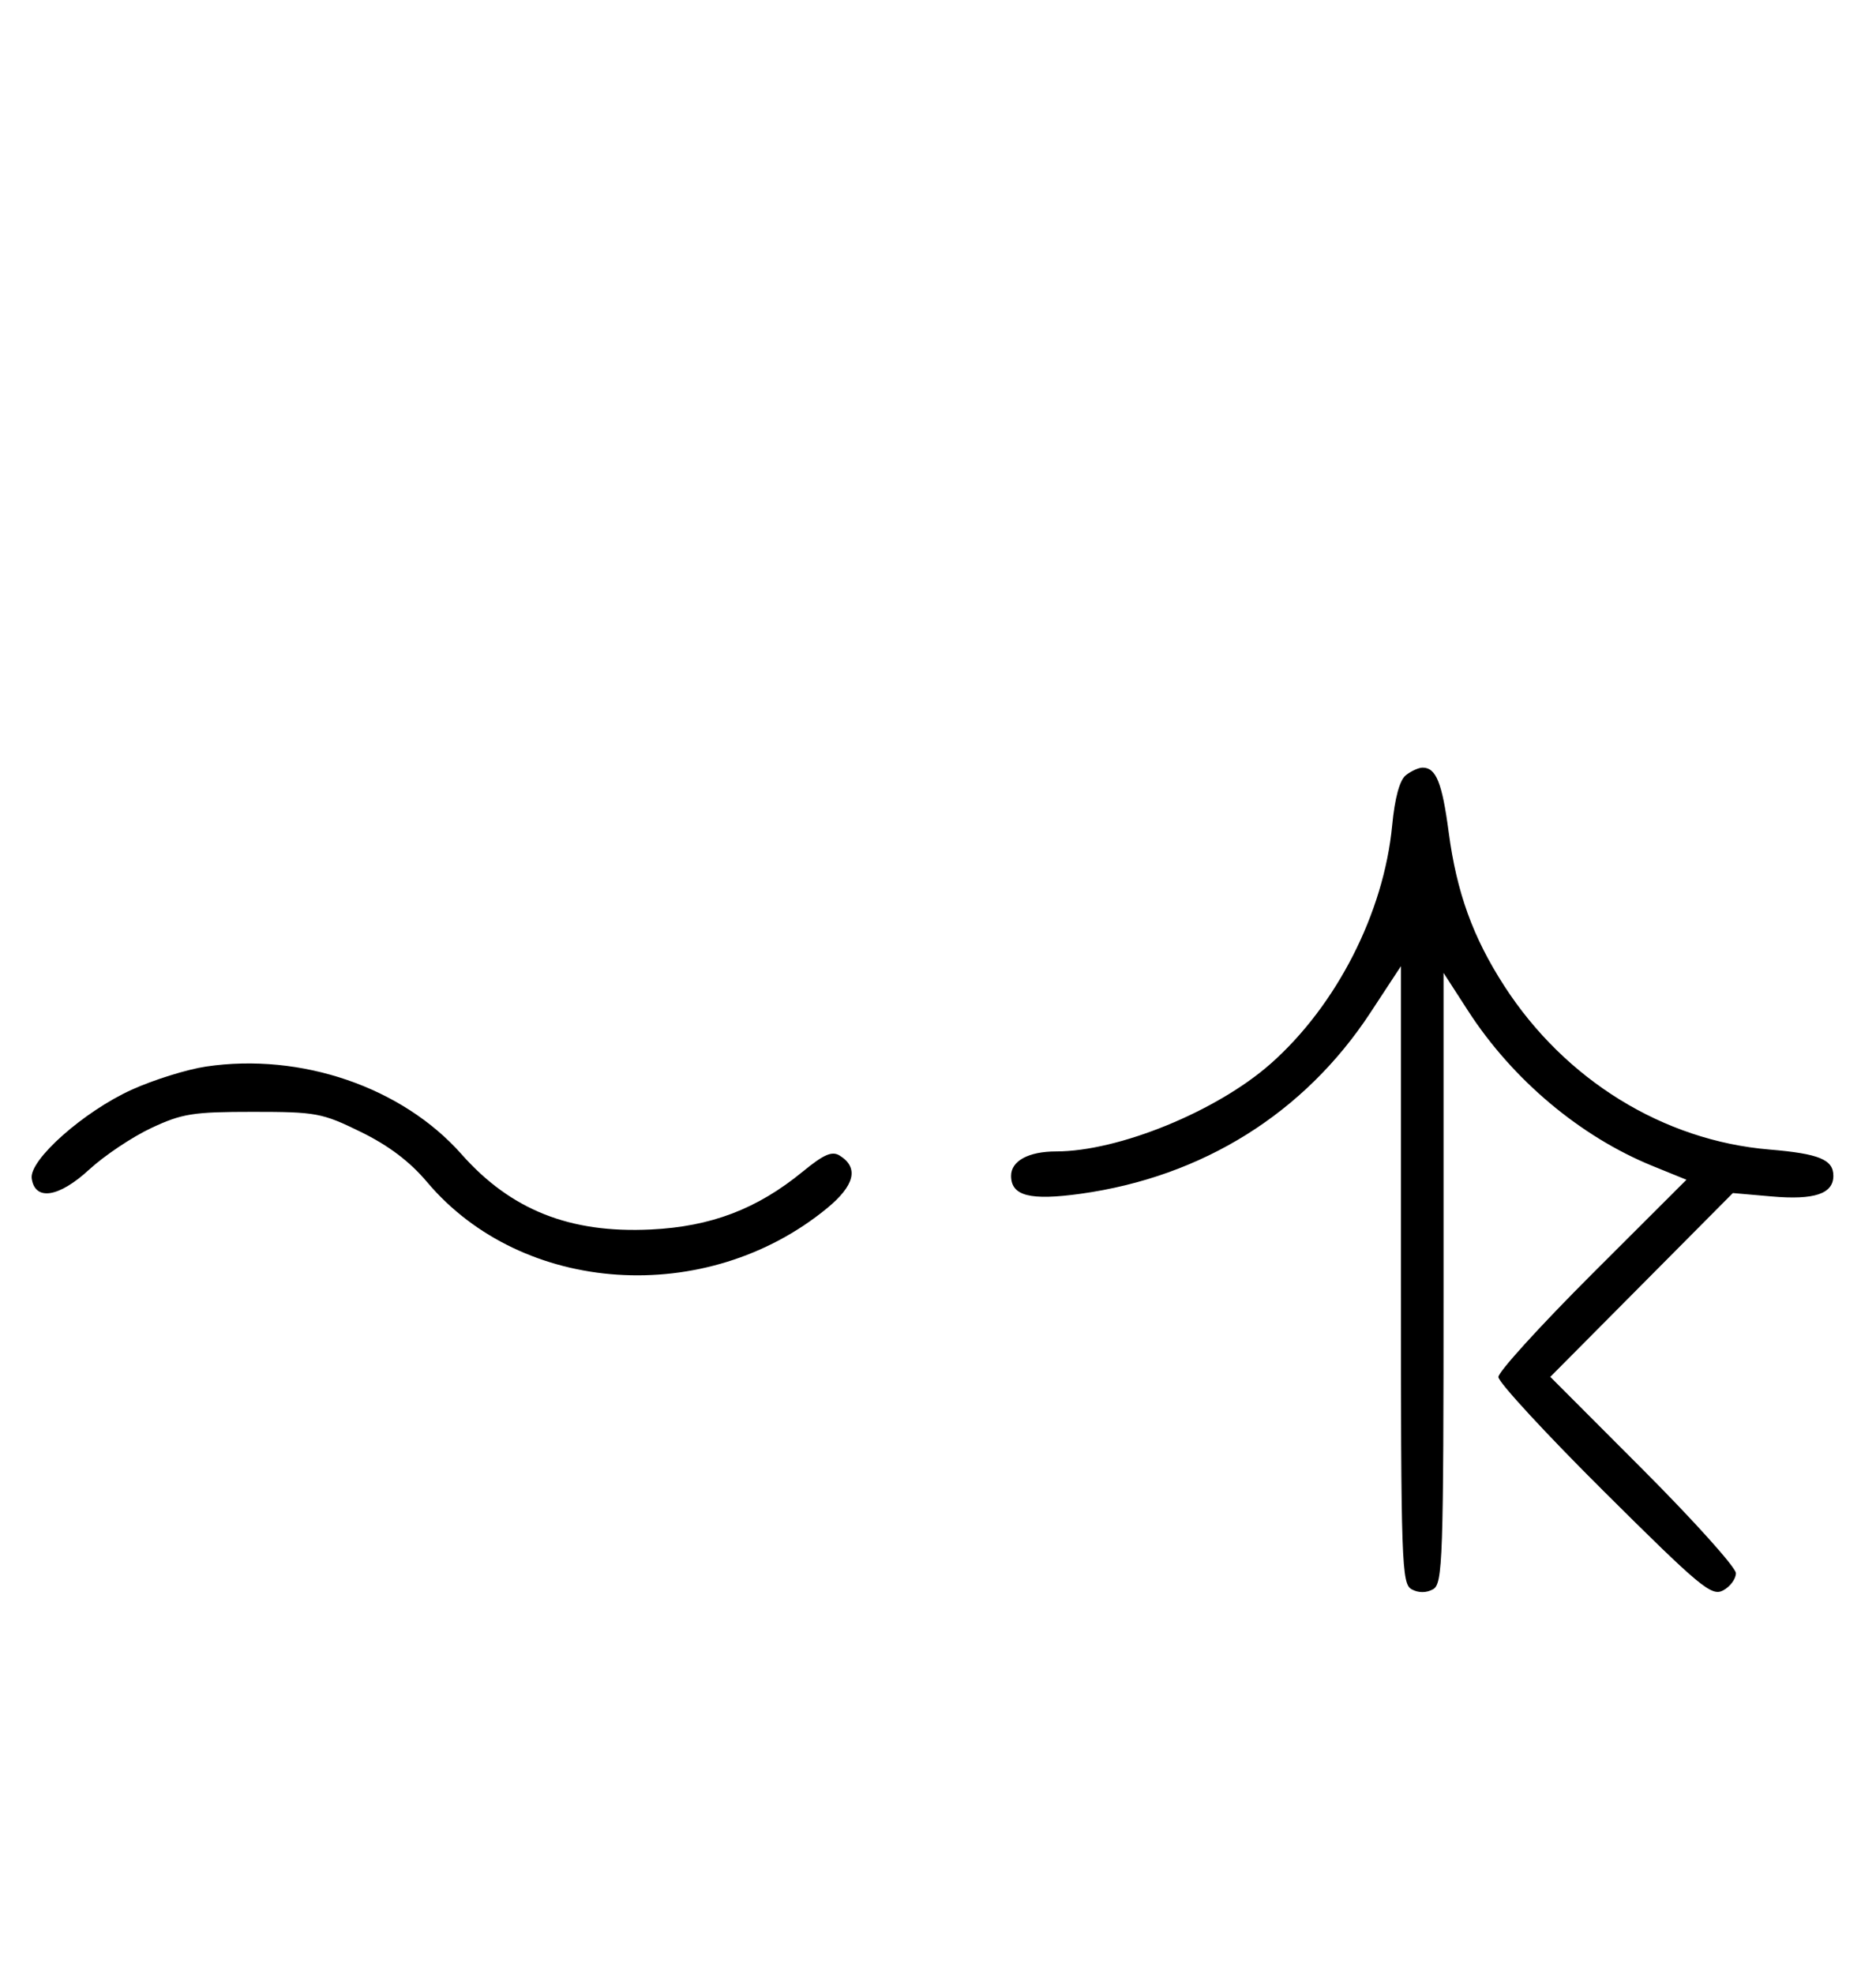 <svg xmlns="http://www.w3.org/2000/svg" width="308" height="324" viewBox="0 0 308 324" version="1.1">
	<path d="M 230.807 127.250 C 229.789 128.058, 228.996 130.974, 228.563 135.500 C 227.193 149.836, 219.438 165.037, 208.617 174.599 C 199.786 182.403, 183.646 189, 173.385 189 C 168.871 189, 166 190.555, 166 193 C 166 196.303, 169.106 197.104, 177.430 195.946 C 197.447 193.162, 214.163 182.716, 224.988 166.227 L 230 158.593 230 209.261 C 230 256.774, 230.111 259.989, 231.776 260.880 C 232.902 261.483, 234.182 261.478, 235.276 260.866 C 236.872 259.972, 237 256.189, 237 209.795 L 237 159.690 241.025 165.918 C 248.321 177.205, 259.451 186.562, 271.323 191.387 L 276.879 193.645 261.440 209.060 C 252.948 217.539, 246 225.173, 246 226.025 C 246 226.877, 253.831 235.360, 263.403 244.875 C 279.191 260.570, 281 262.070, 282.903 261.052 C 284.056 260.435, 285 259.163, 285 258.227 C 285 257.290, 278.143 249.656, 269.762 241.262 L 254.525 226 269.512 210.915 L 284.500 195.830 290.866 196.388 C 297.877 197.003, 301 195.959, 301 193 C 301 190.334, 298.650 189.369, 290.500 188.687 C 273.093 187.230, 256.950 177.273, 246.976 161.842 C 241.823 153.868, 239.154 146.493, 237.845 136.602 C 236.768 128.469, 235.772 126, 233.569 126 C 232.916 126, 231.674 126.563, 230.807 127.250 M 33.829 175.066 C 30.710 175.529, 25.219 177.241, 21.626 178.870 C 13.744 182.444, 4.771 190.400, 5.204 193.430 C 5.738 197.167, 9.662 196.567, 14.630 191.987 C 17.116 189.696, 21.704 186.624, 24.825 185.160 C 29.892 182.785, 31.679 182.500, 41.500 182.500 C 51.907 182.500, 52.863 182.677, 59.222 185.788 C 63.802 188.028, 67.277 190.655, 70.122 194.030 C 85.768 212.584, 115.952 214.572, 135.748 198.350 C 140.328 194.598, 141.045 191.672, 137.873 189.685 C 136.605 188.890, 135.264 189.469, 131.803 192.305 C 124.302 198.452, 116.745 201.333, 106.860 201.814 C 93.562 202.461, 83.870 198.607, 75.766 189.449 C 66.030 178.447, 49.421 172.751, 33.829 175.066 " stroke="none" fill="black" fill-rule="evenodd"/>
</svg>